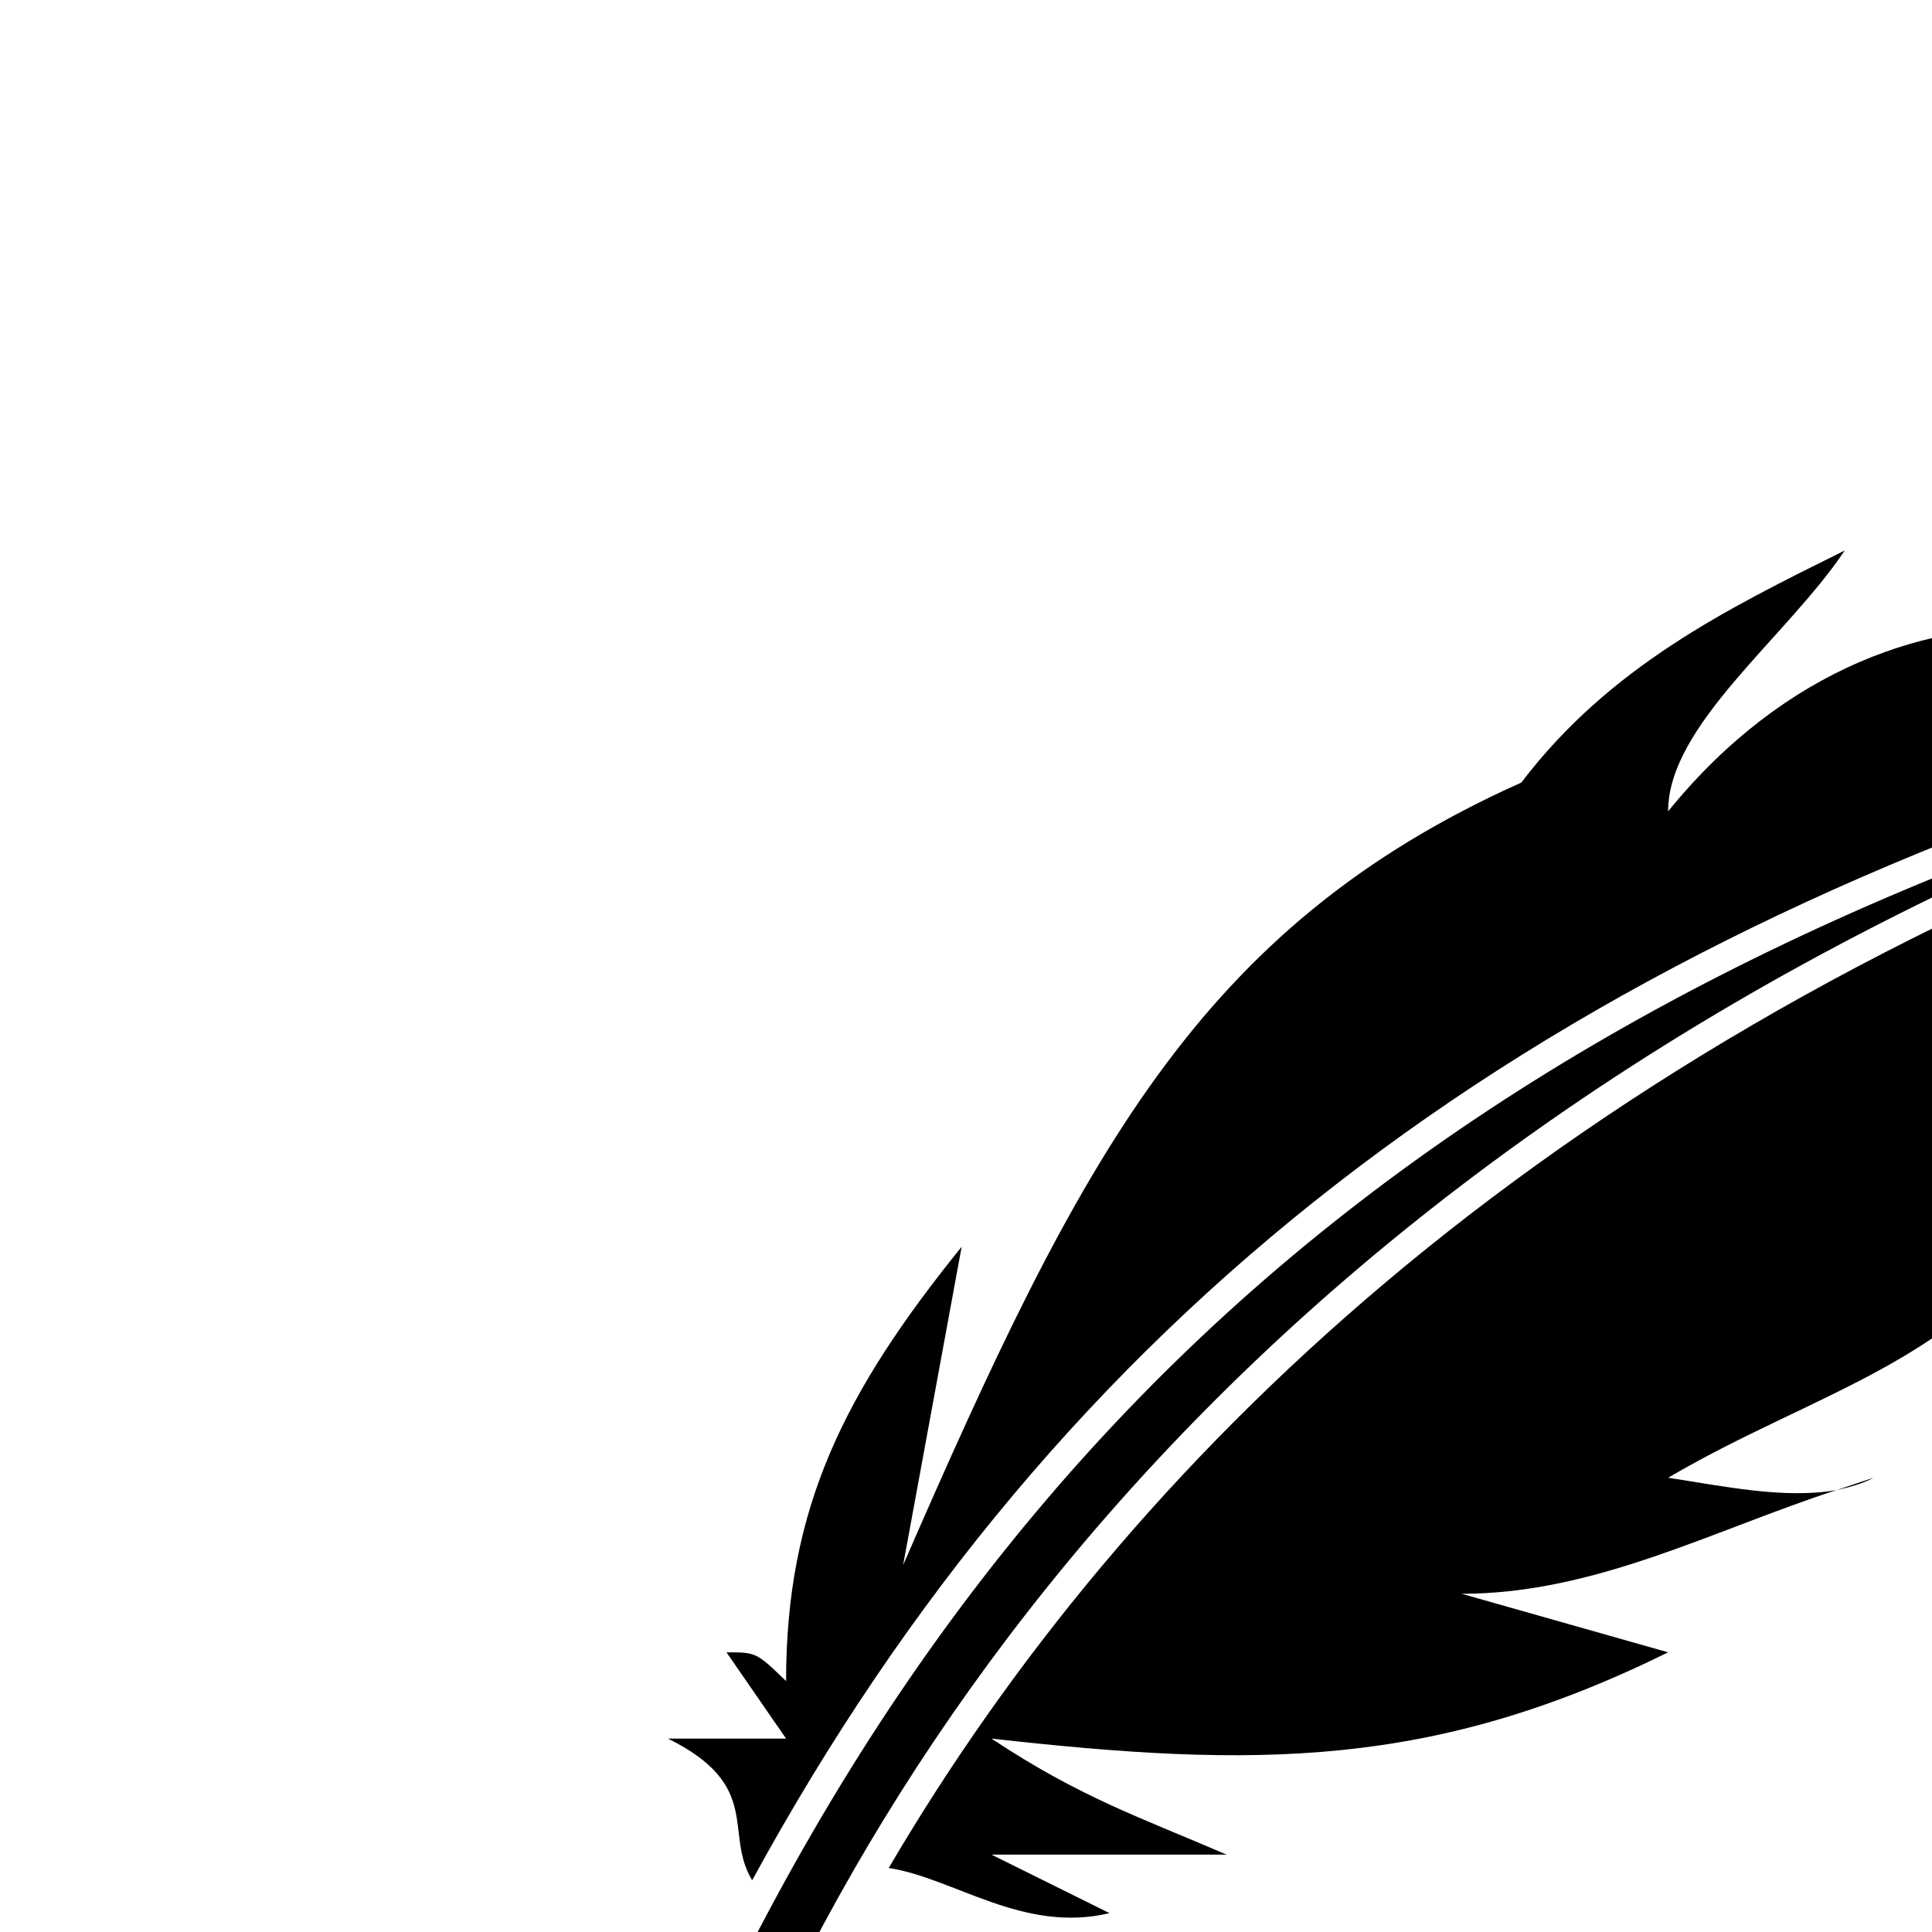 <svg style="transform: scale(1.5);" xmlns:dc="http://purl.org/dc/elements/1.1/" xmlns:cc="http://creativecommons.org/ns#" xmlns:rdf="http://www.w3.org/1999/02/22-rdf-syntax-ns#" xmlns:svg="http://www.w3.org/2000/svg" xmlns="http://www.w3.org/2000/svg" xmlns:sodipodi="http://sodipodi.sourceforge.net/DTD/sodipodi-0.dtd" xmlns:inkscape="http://www.inkscape.org/namespaces/inkscape" version="1.1" x="0px" y="0px" viewBox="0 0 100 100"><g transform="translate(0,-952.362)"><g transform="translate(20.002,971.358)"><path d="m 43.654,0 c -4.075,2.02 -8.114,4.004 -11.161,8.008 -11.161,4.996 -15.236,13.004 -21.331,27 l 2.02,-10.984 c -4.039,4.996 -6.059,9 -6.059,14.988 C 6.094,38.02 6.094,38.02 5.067,38.02 l 2.055,2.976 -4.075,0 c 3.295,1.63 1.913,3.26 2.906,4.89 C 16.618,26.327 32.492,14.35 55.488,7.087 c 0.638,-0.248 1.24,0.142 1.311,0.602 0.106,0.461 0,0.992 -0.673,1.24 C 33.059,17.752 18.921,31.394 10.665,45.461 c 2.268,0.354 4.642,2.268 7.618,1.559 L 14.209,45 l 8.114,0 c -3.047,-1.311 -5.067,-1.984 -8.114,-4.004 9.142,1.028 15.236,1.028 23.35,-2.976 L 30.437,36 c 4.606,0 8.681,-2.197 12.933,-3.579 -1.807,0.319 -3.933,-0.142 -5.811,-0.425 5.067,-2.976 10.134,-4.004 13.181,-9 C 54.815,18.992 60.909,15.024 59.882,8.008 57.65,2.48 45.673,-0.992 37.559,9 37.559,6.024 41.634,3.012 43.654,0 z m -0.283,32.421 c 0.461,-0.106 0.886,-0.213 1.276,-0.425 -0.425,0.142 -0.85,0.283 -1.276,0.425 z M 55.843,8.008 c -28.453,9 -45.709,25.016 -55.843,54 L 3.047,60.024 C 9.142,40.996 24.378,20.02 55.843,8.008 z" style="" fill="#000000" fill-opacity="1" fill-rule="nonzero" stroke="none"></path></g></g></svg>